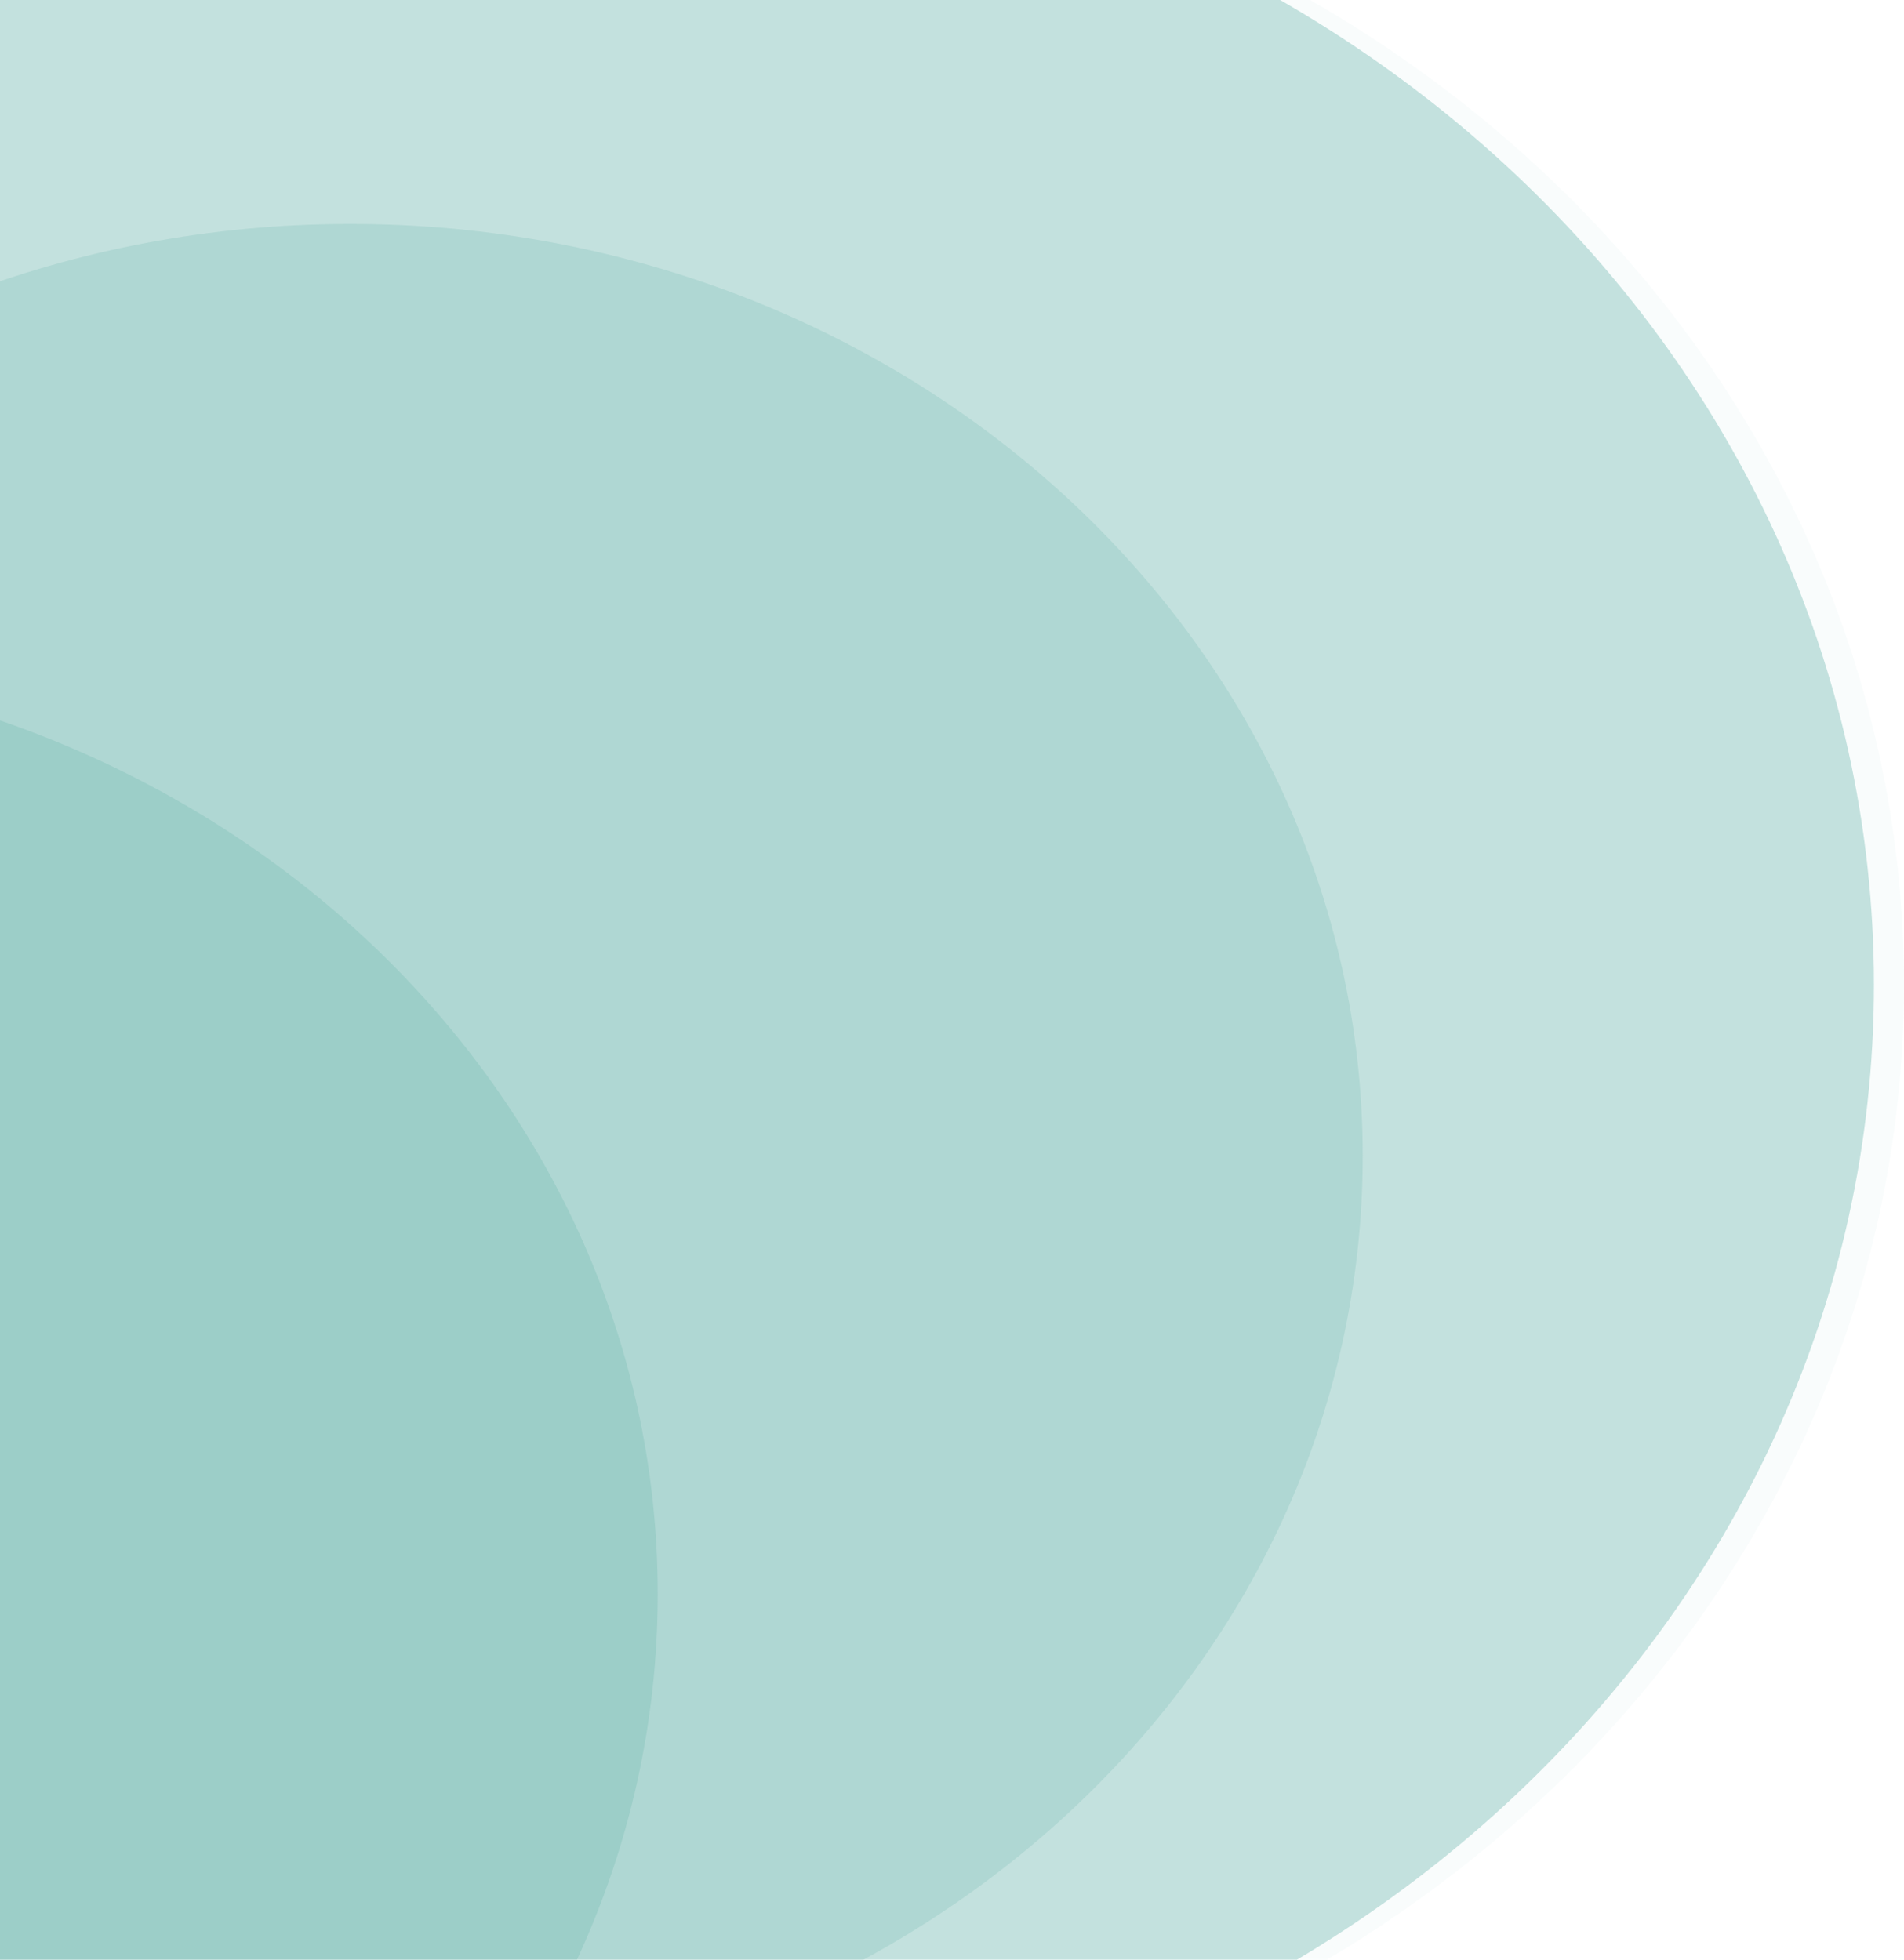 <svg width="578" height="595" viewBox="0 0 578 595" fill="none" xmlns="http://www.w3.org/2000/svg">
<g clip-path="url(#clip0_1235_1726)">
<path opacity="0.1" d="M-185.779 299C-185.779 493.404 -14.801 651 196.11 651C407.022 651 578 493.404 578 299C578 104.596 407.022 -53 196.11 -53C-14.801 -53 -185.779 104.596 -185.779 299Z" fill="#74B9B1" fill-opacity="0.4"/>
<path d="M-194.908 299C-194.908 493.404 -23.93 651 186.981 651C397.893 651 568.871 493.404 568.871 299C568.871 104.596 397.893 -53 186.982 -53C-23.93 -53 -194.908 104.596 -194.908 299Z" fill="#74B9B1" fill-opacity="0.4"/>
<path opacity="0.6" d="M-200.994 351C-200.994 507.297 -63.394 634 106.343 634C276.081 634 413.681 507.297 413.681 351C413.681 194.703 276.081 68 106.344 68C-63.394 68 -200.994 194.703 -200.994 351Z" fill="#74B9B1" fill-opacity="0.4"/>
<path opacity="0.8" d="M-414 484C-414 640.297 -276.627 767 -107.17 767C62.288 767 199.66 640.297 199.66 484C199.661 327.703 62.288 201 -107.17 201C-276.627 201 -414 327.703 -414 484Z" fill="#74B9B1" fill-opacity="0.4"/>
</g>
<defs>
<clipPath id="clip0_1235_1726">
<rect width="595" height="578" fill="white" transform="translate(0 595) rotate(-90)"/>
</clipPath>
</defs>
</svg>
